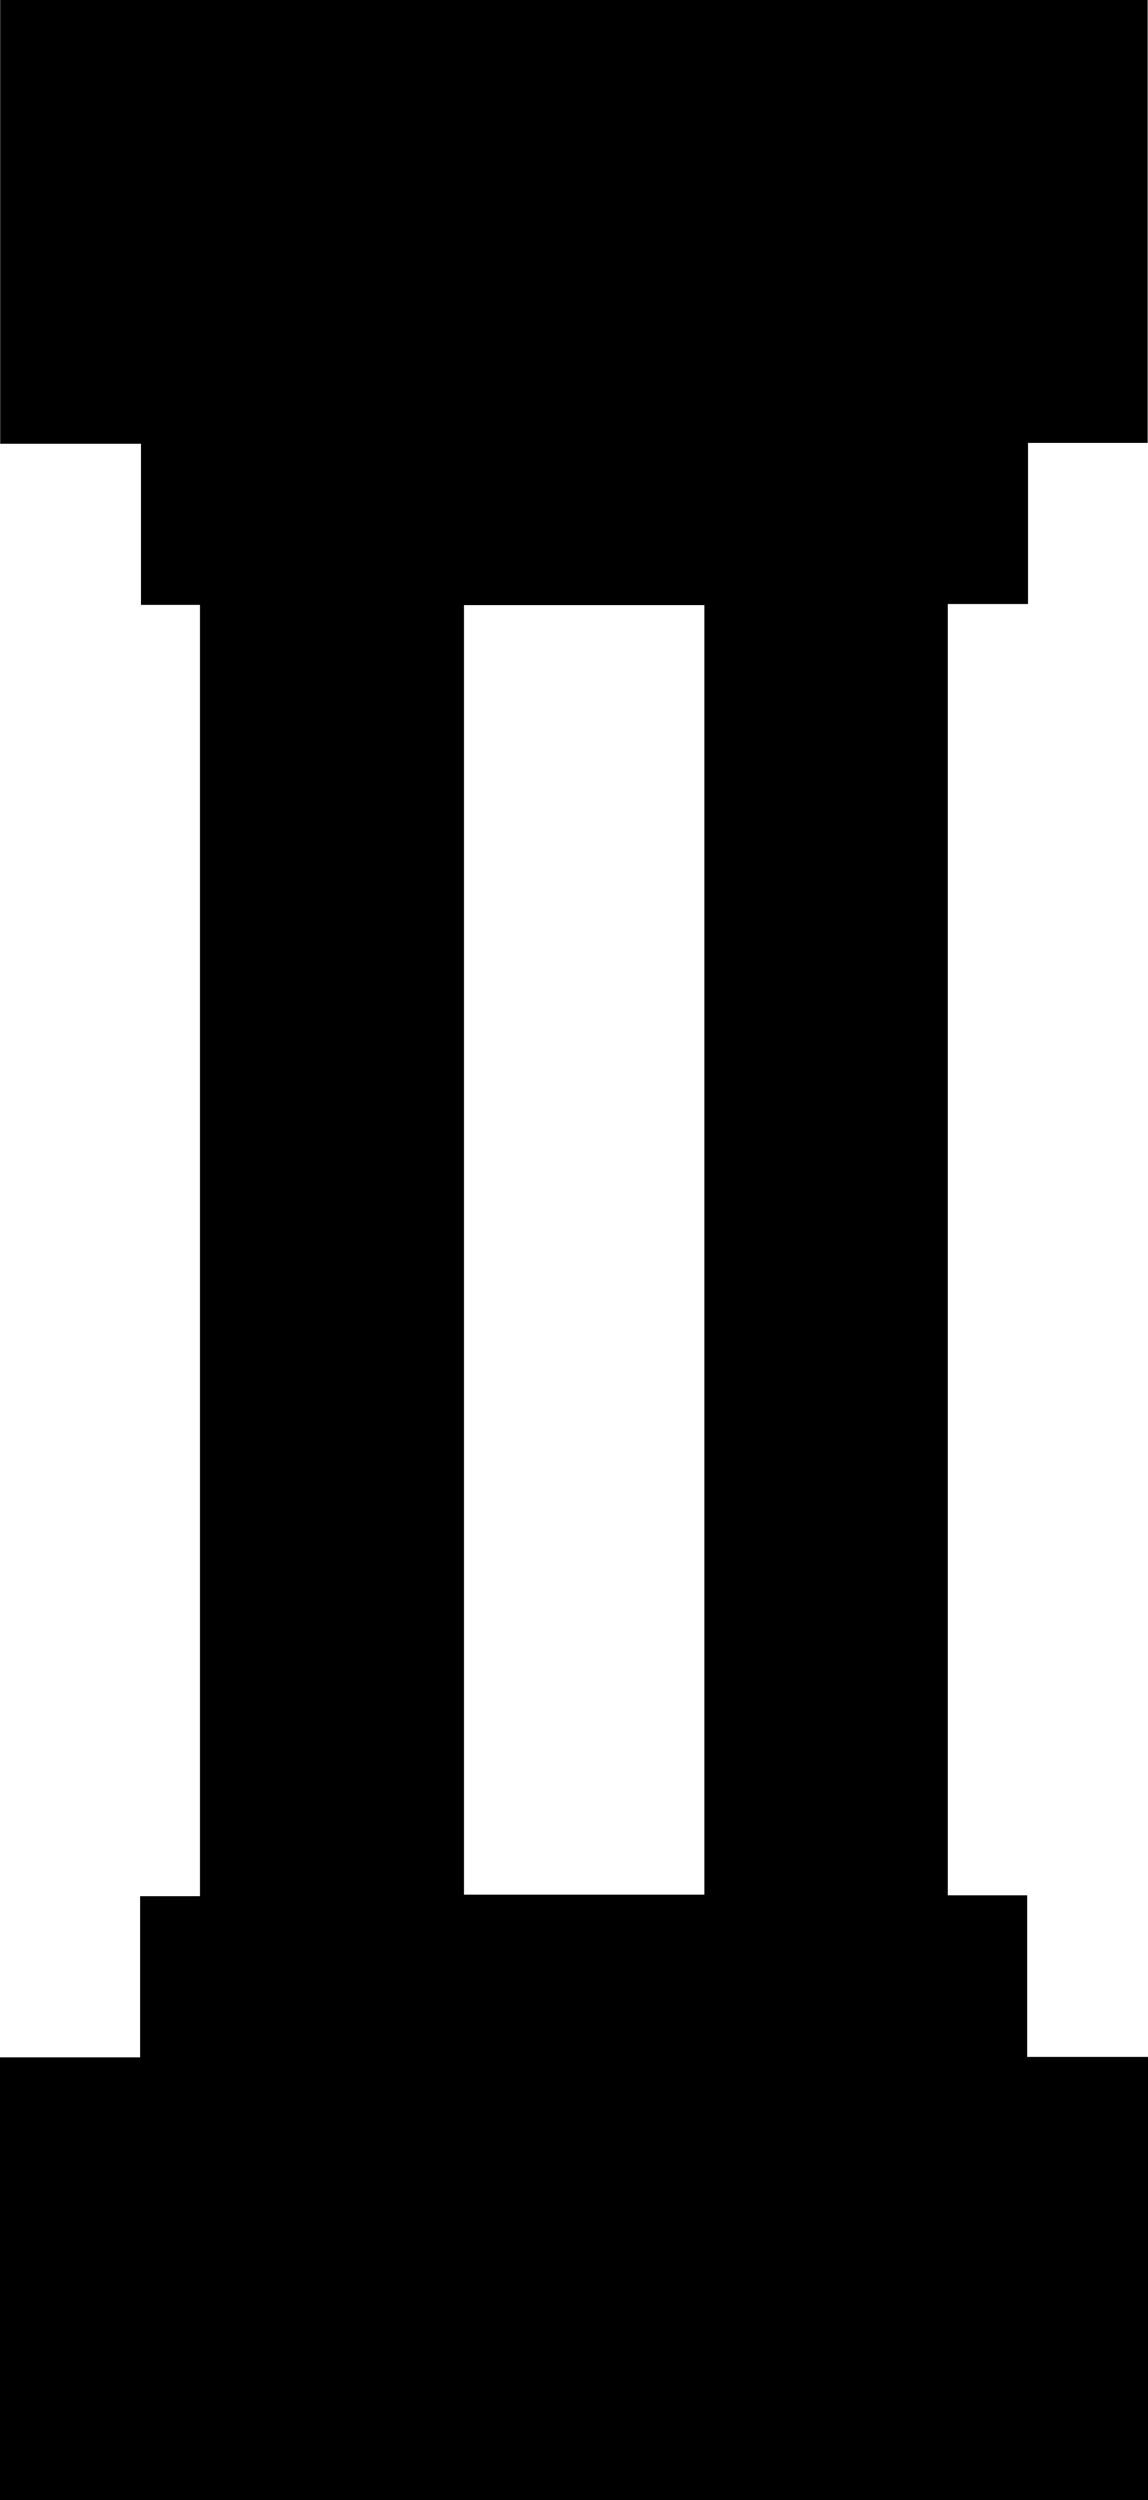 <?xml version="1.0" encoding="utf-8"?>
<!-- Generator: Adobe Illustrator 16.0.0, SVG Export Plug-In . SVG Version: 6.00 Build 0)  -->
<!DOCTYPE svg PUBLIC "-//W3C//DTD SVG 1.1//EN" "http://www.w3.org/Graphics/SVG/1.1/DTD/svg11.dtd">
<svg version="1.1" id="Layer_1" xmlns="http://www.w3.org/2000/svg" xmlns:xlink="http://www.w3.org/1999/xlink" x="0px" y="0px"
	 width="455.453px" height="991.25px" viewBox="0 0 455.453 991.25" enable-background="new 0 0 455.453 991.25"
	 xml:space="preserve">
<g>
	<path fill-rule="evenodd" clip-rule="evenodd" d="M0,991.25c0-58.629,0-116.886,0-175.518c18.509,0,36.777,0,55.591,0
		c0-21.416,0-42.471,0-63.893c8.144,0,15.747,0,23.749,0c0-170.732,0-341.09,0-512c-7.588,0-15.318,0-23.408,0
		c0-21.479,0-42.412,0-63.894c-18.748,0-37.137,0-55.85,0c0-58.926,0-117.301,0-175.946C151.765,0,303.34,0,455.306,0
		c0,58.303,0,116.679,0,175.607c-15.642,0-31.365,0-47.453,0c0,21.479,0,42.411,0,63.893c-10.745,0-21.141,0-31.836,0
		c0,170.909,0,341.268,0,512c10.411,0,20.68,0,31.496,0c0,21.416,0,42.47,0,64.069c16.262,0,31.985,0,47.939,0
		c0,58.809,0,117.065,0,175.681C303.74,991.25,152.047,991.25,0,991.25z M184.082,239.924c0,170.766,0,341.105,0,511.301
		c32.065,0,63.774,0,95.369,0c0-170.635,0-340.857,0-511.301C247.594,239.924,216.003,239.924,184.082,239.924z"/>
</g>
</svg>
